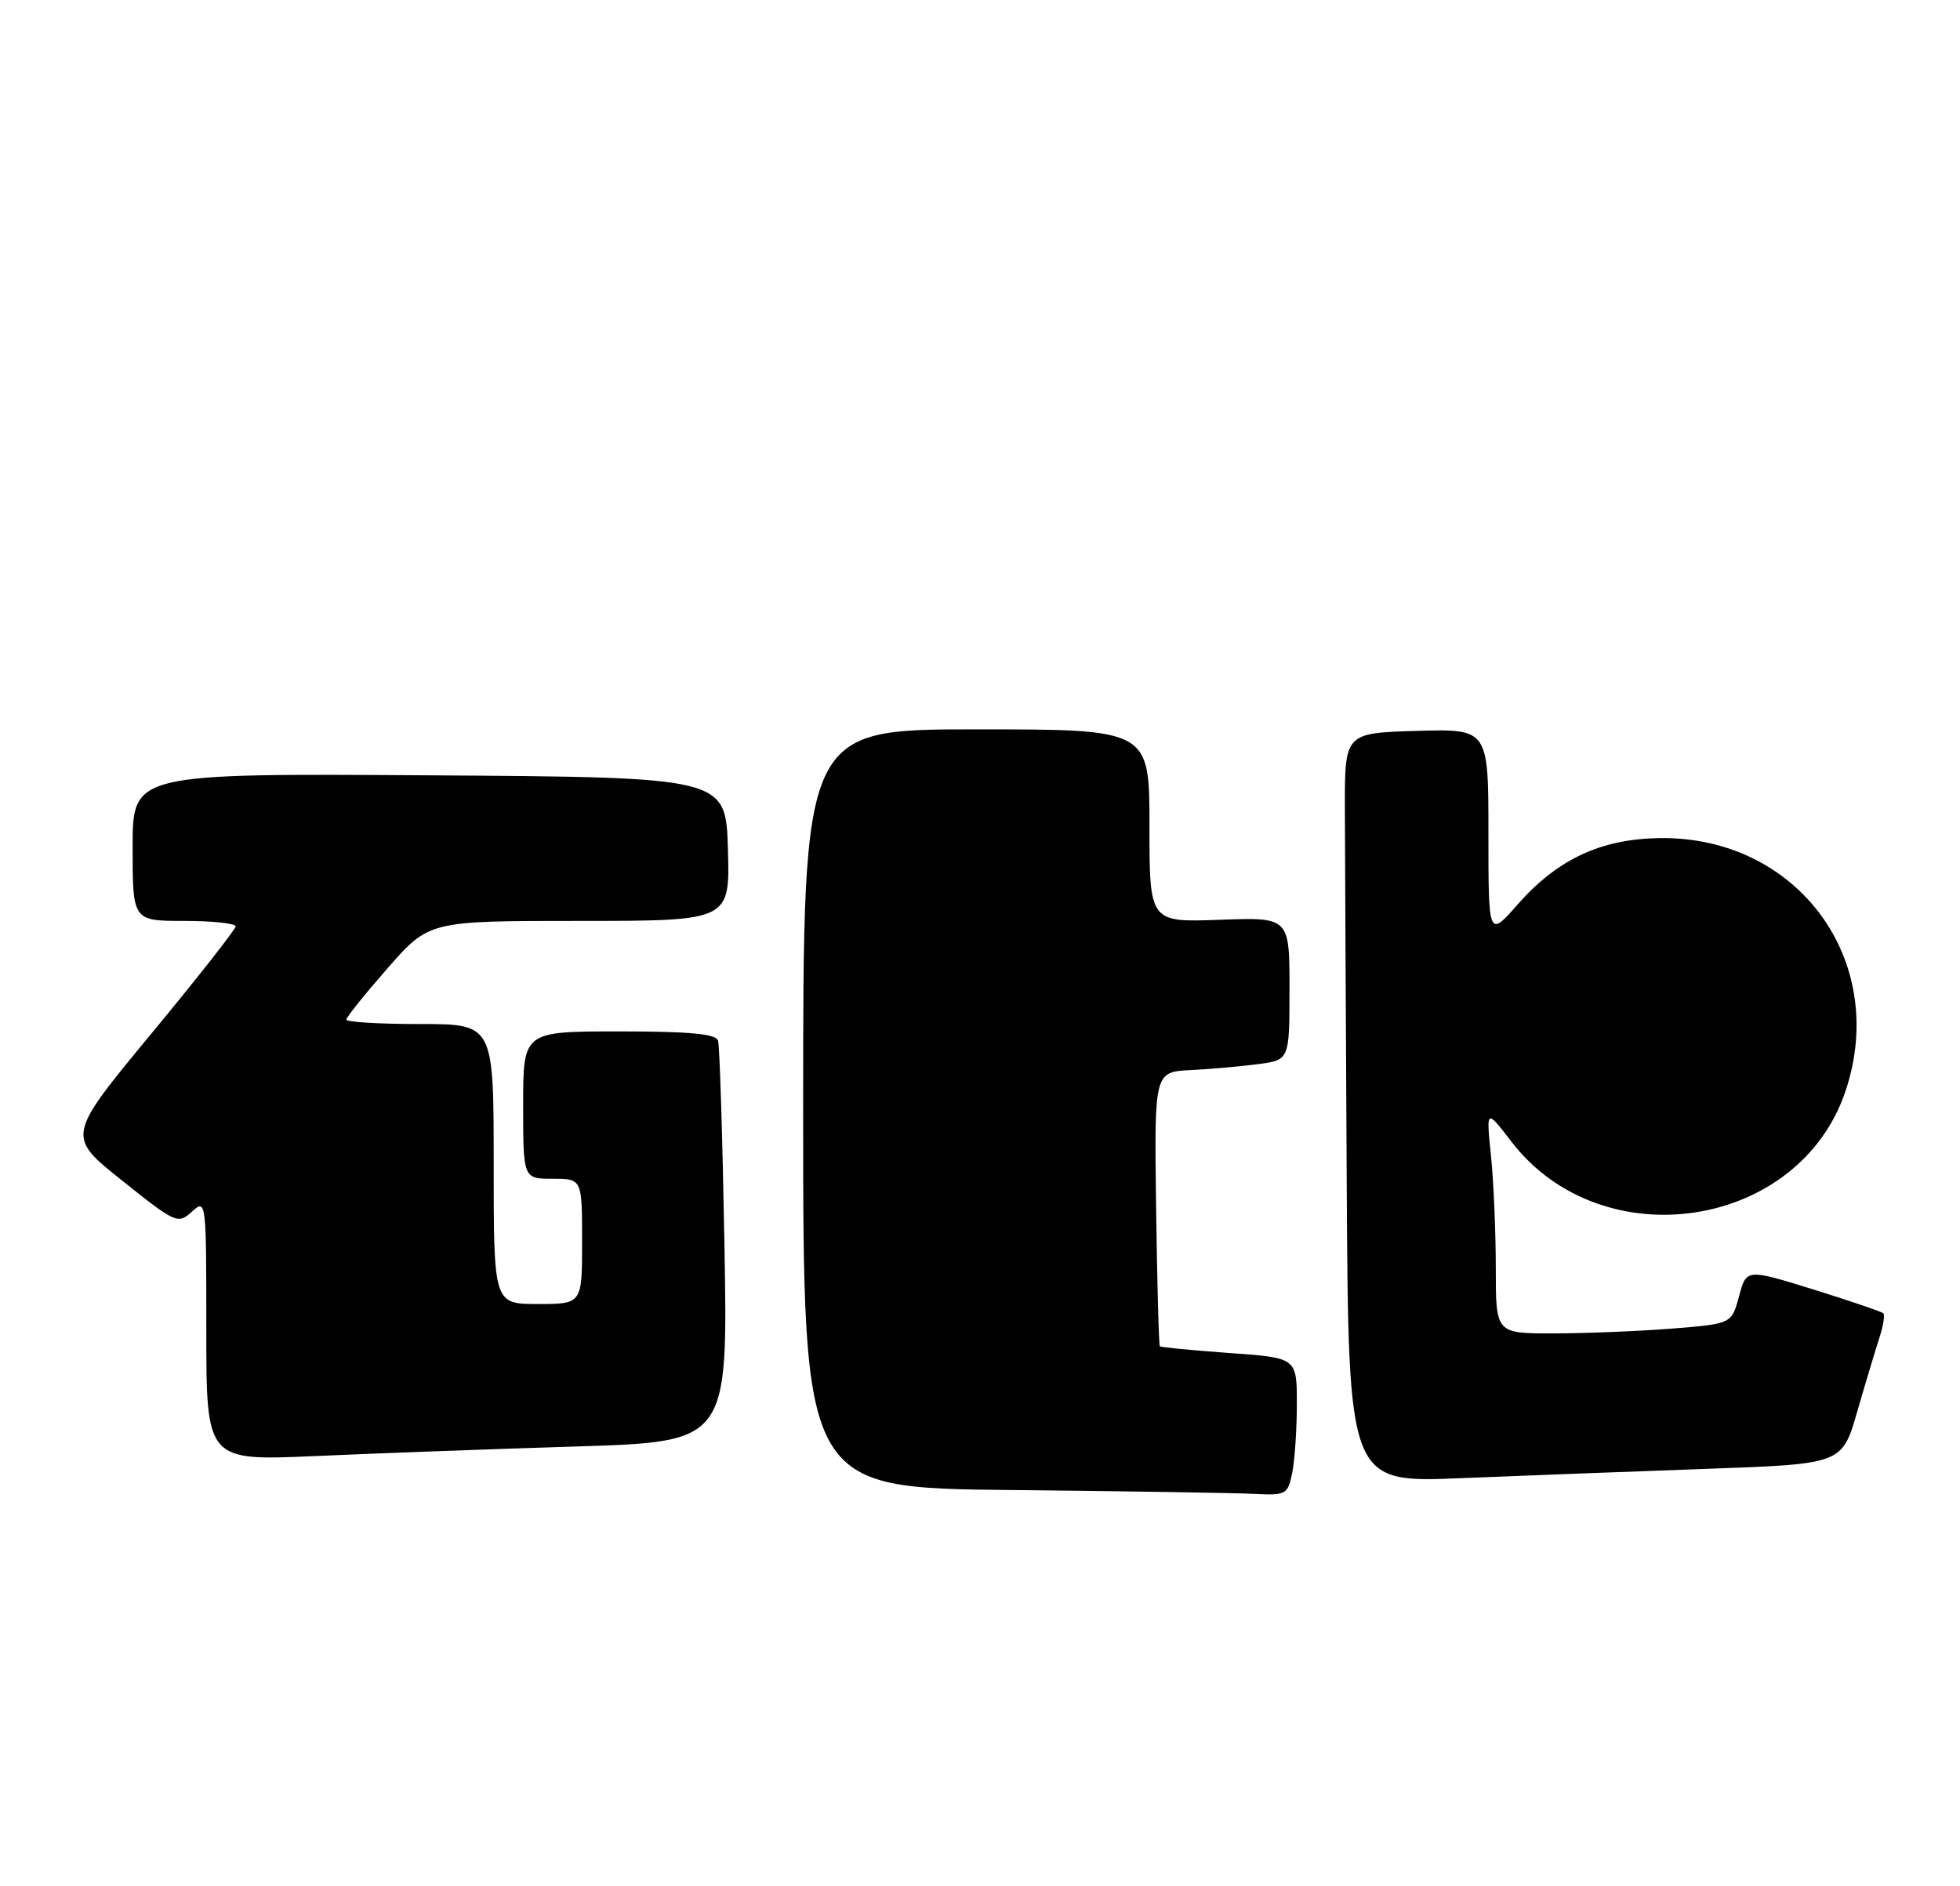 <?xml version="1.0" encoding="UTF-8" standalone="no"?>
<!DOCTYPE svg PUBLIC "-//W3C//DTD SVG 1.1//EN" "http://www.w3.org/Graphics/SVG/1.1/DTD/svg11.dtd" >
<svg xmlns="http://www.w3.org/2000/svg" xmlns:xlink="http://www.w3.org/1999/xlink" version="1.1" viewBox="0 0 266 256">
 <g >
 <path fill="currentColor"
d=" M 175.38 199.88 C 175.72 198.16 176.00 193.95 176.00 190.52 C 176.00 184.30 176.00 184.30 166.83 183.65 C 161.79 183.29 157.55 182.88 157.41 182.74 C 157.27 182.60 157.04 174.16 156.90 163.99 C 156.65 145.50 156.65 145.50 161.58 145.25 C 164.28 145.12 168.41 144.75 170.75 144.44 C 175.00 143.88 175.00 143.88 175.00 134.19 C 175.00 124.50 175.00 124.50 165.50 124.85 C 156.00 125.19 156.00 125.19 156.00 112.10 C 156.00 99.00 156.00 99.00 132.50 99.00 C 109.00 99.00 109.00 99.00 109.00 150.48 C 109.00 201.97 109.00 201.97 137.25 202.25 C 152.79 202.41 167.58 202.64 170.12 202.77 C 174.57 202.99 174.77 202.88 175.38 199.88 Z  M 231.75 199.37 C 250.00 198.72 250.00 198.72 252.05 191.61 C 253.18 187.70 254.54 183.19 255.06 181.59 C 255.58 179.99 255.82 178.49 255.60 178.27 C 255.37 178.04 251.10 176.59 246.11 175.03 C 237.02 172.21 237.02 172.21 236.01 175.96 C 235.00 179.70 235.00 179.70 226.75 180.35 C 222.21 180.70 215.01 180.99 210.75 180.99 C 203.00 181.00 203.00 181.00 203.00 172.15 C 203.00 167.28 202.71 160.41 202.35 156.90 C 201.69 150.50 201.69 150.50 205.11 154.95 C 217.41 170.97 244.23 166.88 250.49 148.02 C 256.37 130.34 243.94 113.49 225.22 113.76 C 217.26 113.88 211.39 116.62 206.01 122.72 C 202.00 127.28 202.00 127.28 202.00 113.10 C 202.00 98.93 202.00 98.93 192.25 99.21 C 182.50 99.50 182.50 99.50 182.52 109.75 C 182.53 115.39 182.65 138.29 182.77 160.63 C 183.00 201.27 183.00 201.27 198.25 200.64 C 206.64 200.30 221.71 199.73 231.75 199.37 Z  M 78.15 196.34 C 98.79 195.71 98.79 195.71 98.32 169.10 C 98.06 154.47 97.67 141.94 97.45 141.25 C 97.17 140.33 93.58 140.00 84.03 140.00 C 71.00 140.00 71.00 140.00 71.00 150.00 C 71.00 160.00 71.00 160.00 75.00 160.00 C 79.00 160.00 79.00 160.00 79.00 168.50 C 79.00 177.00 79.00 177.00 73.00 177.00 C 67.00 177.00 67.00 177.00 67.00 158.00 C 67.00 139.00 67.00 139.00 57.00 139.00 C 51.50 139.00 47.00 138.73 47.00 138.40 C 47.00 138.08 49.53 134.93 52.62 131.40 C 58.24 125.00 58.24 125.00 78.66 125.00 C 99.07 125.00 99.07 125.00 98.79 115.25 C 98.50 105.50 98.50 105.50 58.25 105.24 C 18.00 104.98 18.00 104.98 18.00 114.99 C 18.00 125.00 18.00 125.00 25.00 125.00 C 28.85 125.00 31.99 125.34 31.98 125.75 C 31.96 126.16 26.80 132.74 20.49 140.36 C 9.03 154.23 9.03 154.23 16.55 160.23 C 23.85 166.06 24.14 166.19 26.04 164.47 C 27.98 162.71 28.00 162.87 28.00 180.49 C 28.00 198.29 28.00 198.29 42.75 197.64 C 50.86 197.28 66.79 196.69 78.15 196.34 Z "/>
</g>
</svg>